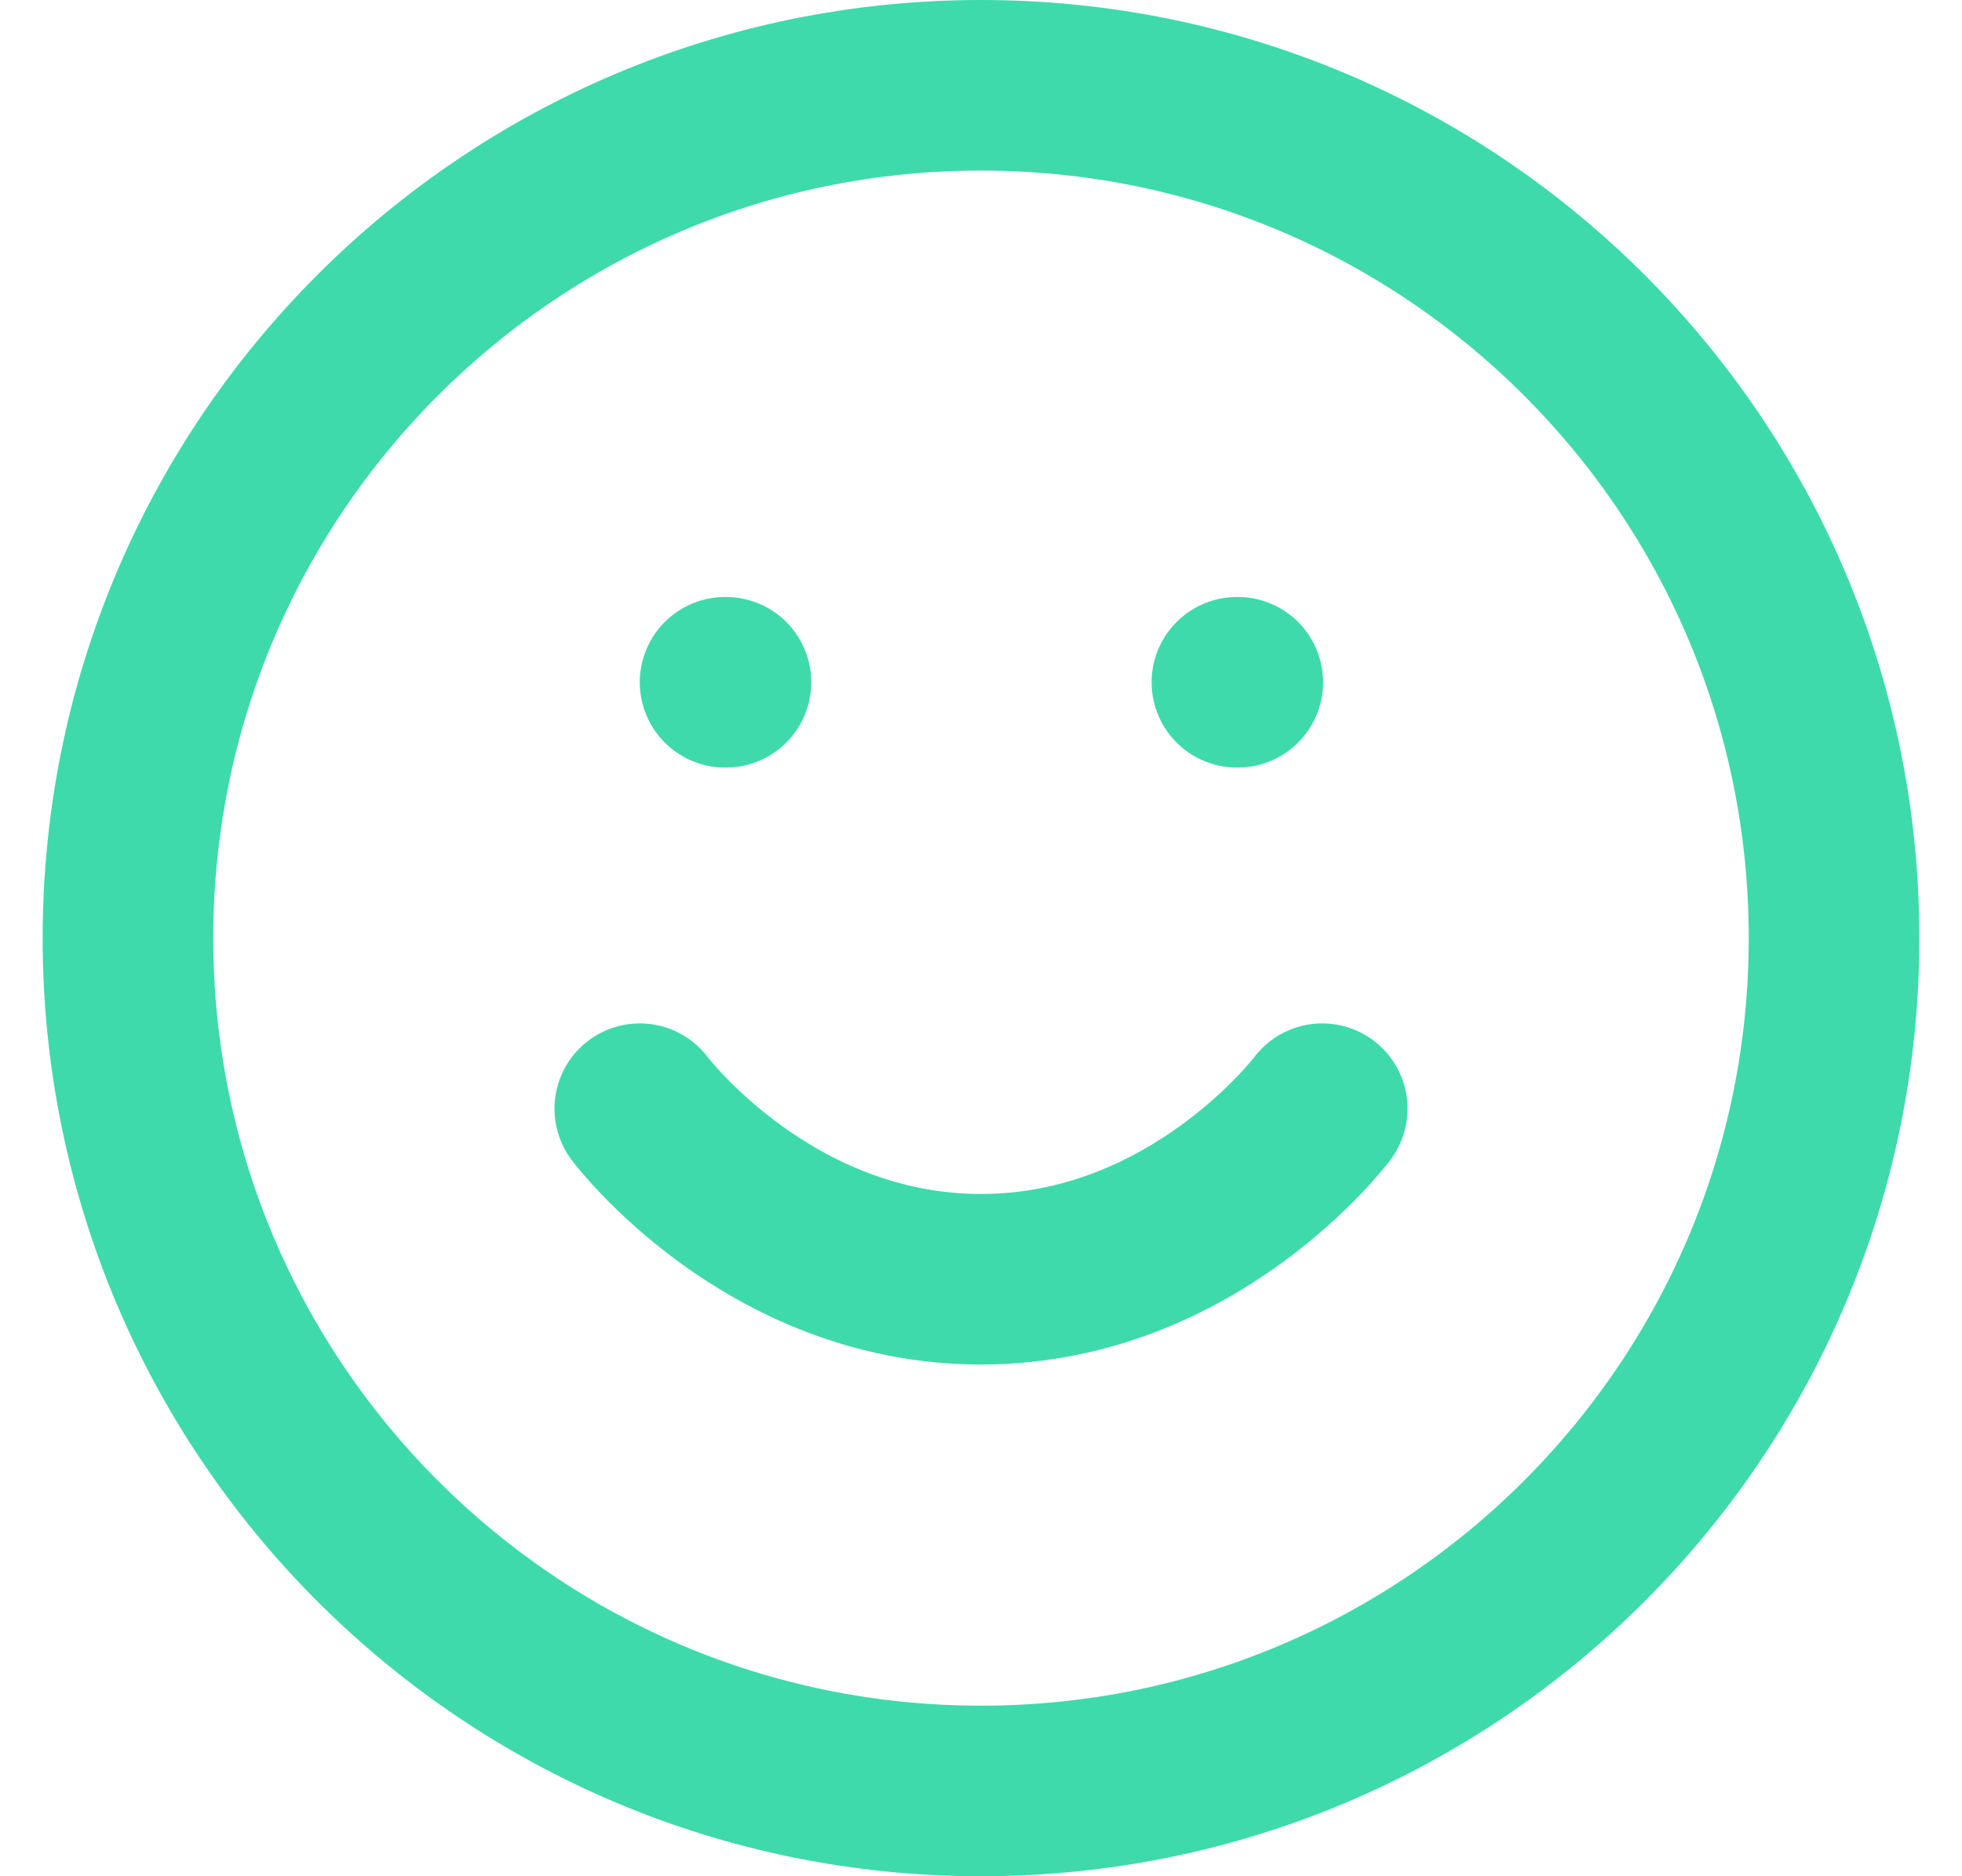 <svg width="23" height="22" viewBox="0 0 23 22" fill="none" xmlns="http://www.w3.org/2000/svg">
    <path d="M11.5 21C17.023 21 21.5 16.523 21.5 11C21.5 5.477 17.023 1 11.5 1C5.977 1 1.5 5.477 1.5 11C1.5 16.523 5.977 21 11.5 21Z" stroke="#3EDAAB" stroke-width="2" stroke-linecap="round" stroke-linejoin="round"/>
    <path d="M7.5 13C7.5 13 9 15 11.5 15C14 15 15.5 13 15.5 13" stroke="#3EDAAB" stroke-width="2" stroke-linecap="round" stroke-linejoin="round"/>
    <path d="M8.5 8H8.51" stroke="#3EDAAB" stroke-width="2" stroke-linecap="round" stroke-linejoin="round"/>
    <path d="M14.5 8H14.51" stroke="#3EDAAB" stroke-width="2" stroke-linecap="round" stroke-linejoin="round"/>
</svg>
